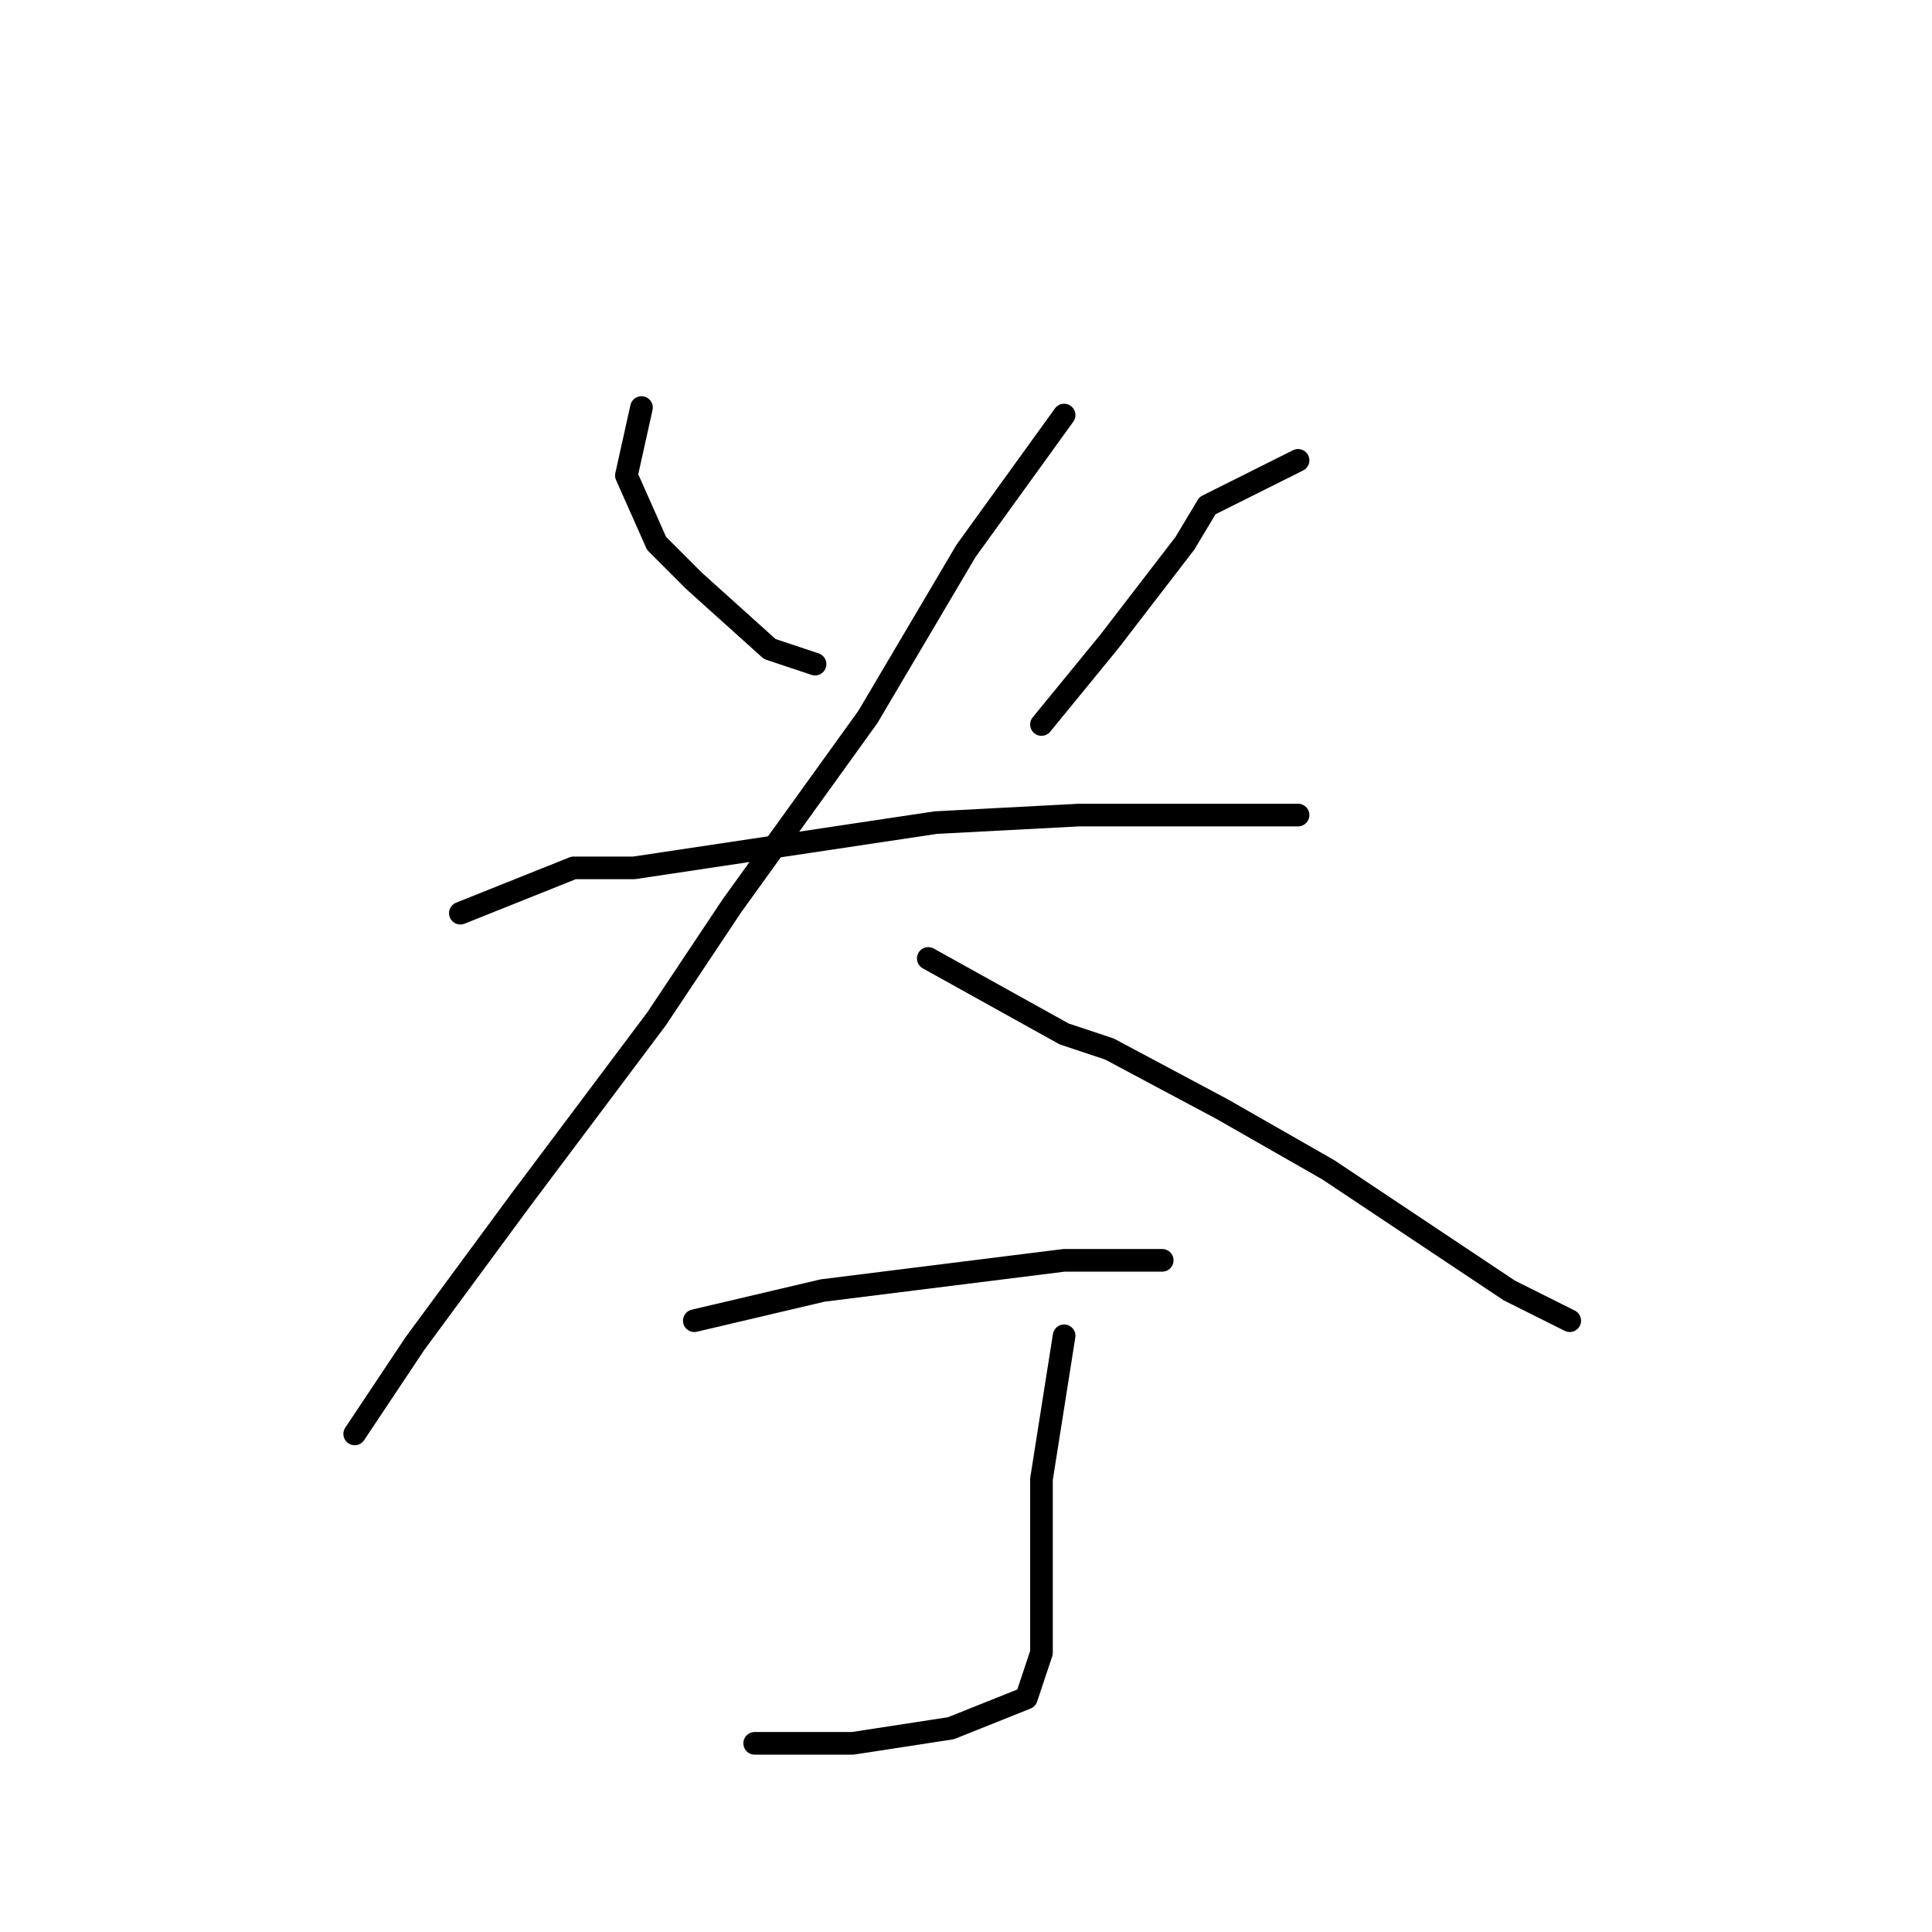 <?xml version="1.0" standalone="no"?>
    <svg width="256" height="256" xmlns="http://www.w3.org/2000/svg" version="1.1">
    <polyline stroke="black" stroke-width="3" stroke-linecap="round" fill="transparent" stroke-linejoin="round" points="85 54 83 63 87 72 92 77 102 86 108 88 108 88 " />
        <polyline stroke="black" stroke-width="3" stroke-linecap="round" fill="transparent" stroke-linejoin="round" points="172 61 160 67 157 72 147 85 138 96 138 96 " />
        <polyline stroke="black" stroke-width="3" stroke-linecap="round" fill="transparent" stroke-linejoin="round" points="61 121 76 115 84 115 104 112 124 109 143 108 160 108 172 108 172 108 " />
        <polyline stroke="black" stroke-width="3" stroke-linecap="round" fill="transparent" stroke-linejoin="round" points="141 55 128 73 115 95 97 120 87 135 69 159 55 178 47 190 47 190 " />
        <polyline stroke="black" stroke-width="3" stroke-linecap="round" fill="transparent" stroke-linejoin="round" points="123 127 141 137 147 139 162 147 176 155 188 163 200 171 208 175 208 175 " />
        <polyline stroke="black" stroke-width="3" stroke-linecap="round" fill="transparent" stroke-linejoin="round" points="92 175 109 171 125 169 141 167 154 167 154 167 " />
        <polyline stroke="black" stroke-width="3" stroke-linecap="round" fill="transparent" stroke-linejoin="round" points="141 177 138 196 138 204 138 212 138 219 136 225 126 229 113 231 100 231 100 231 " />
        </svg>